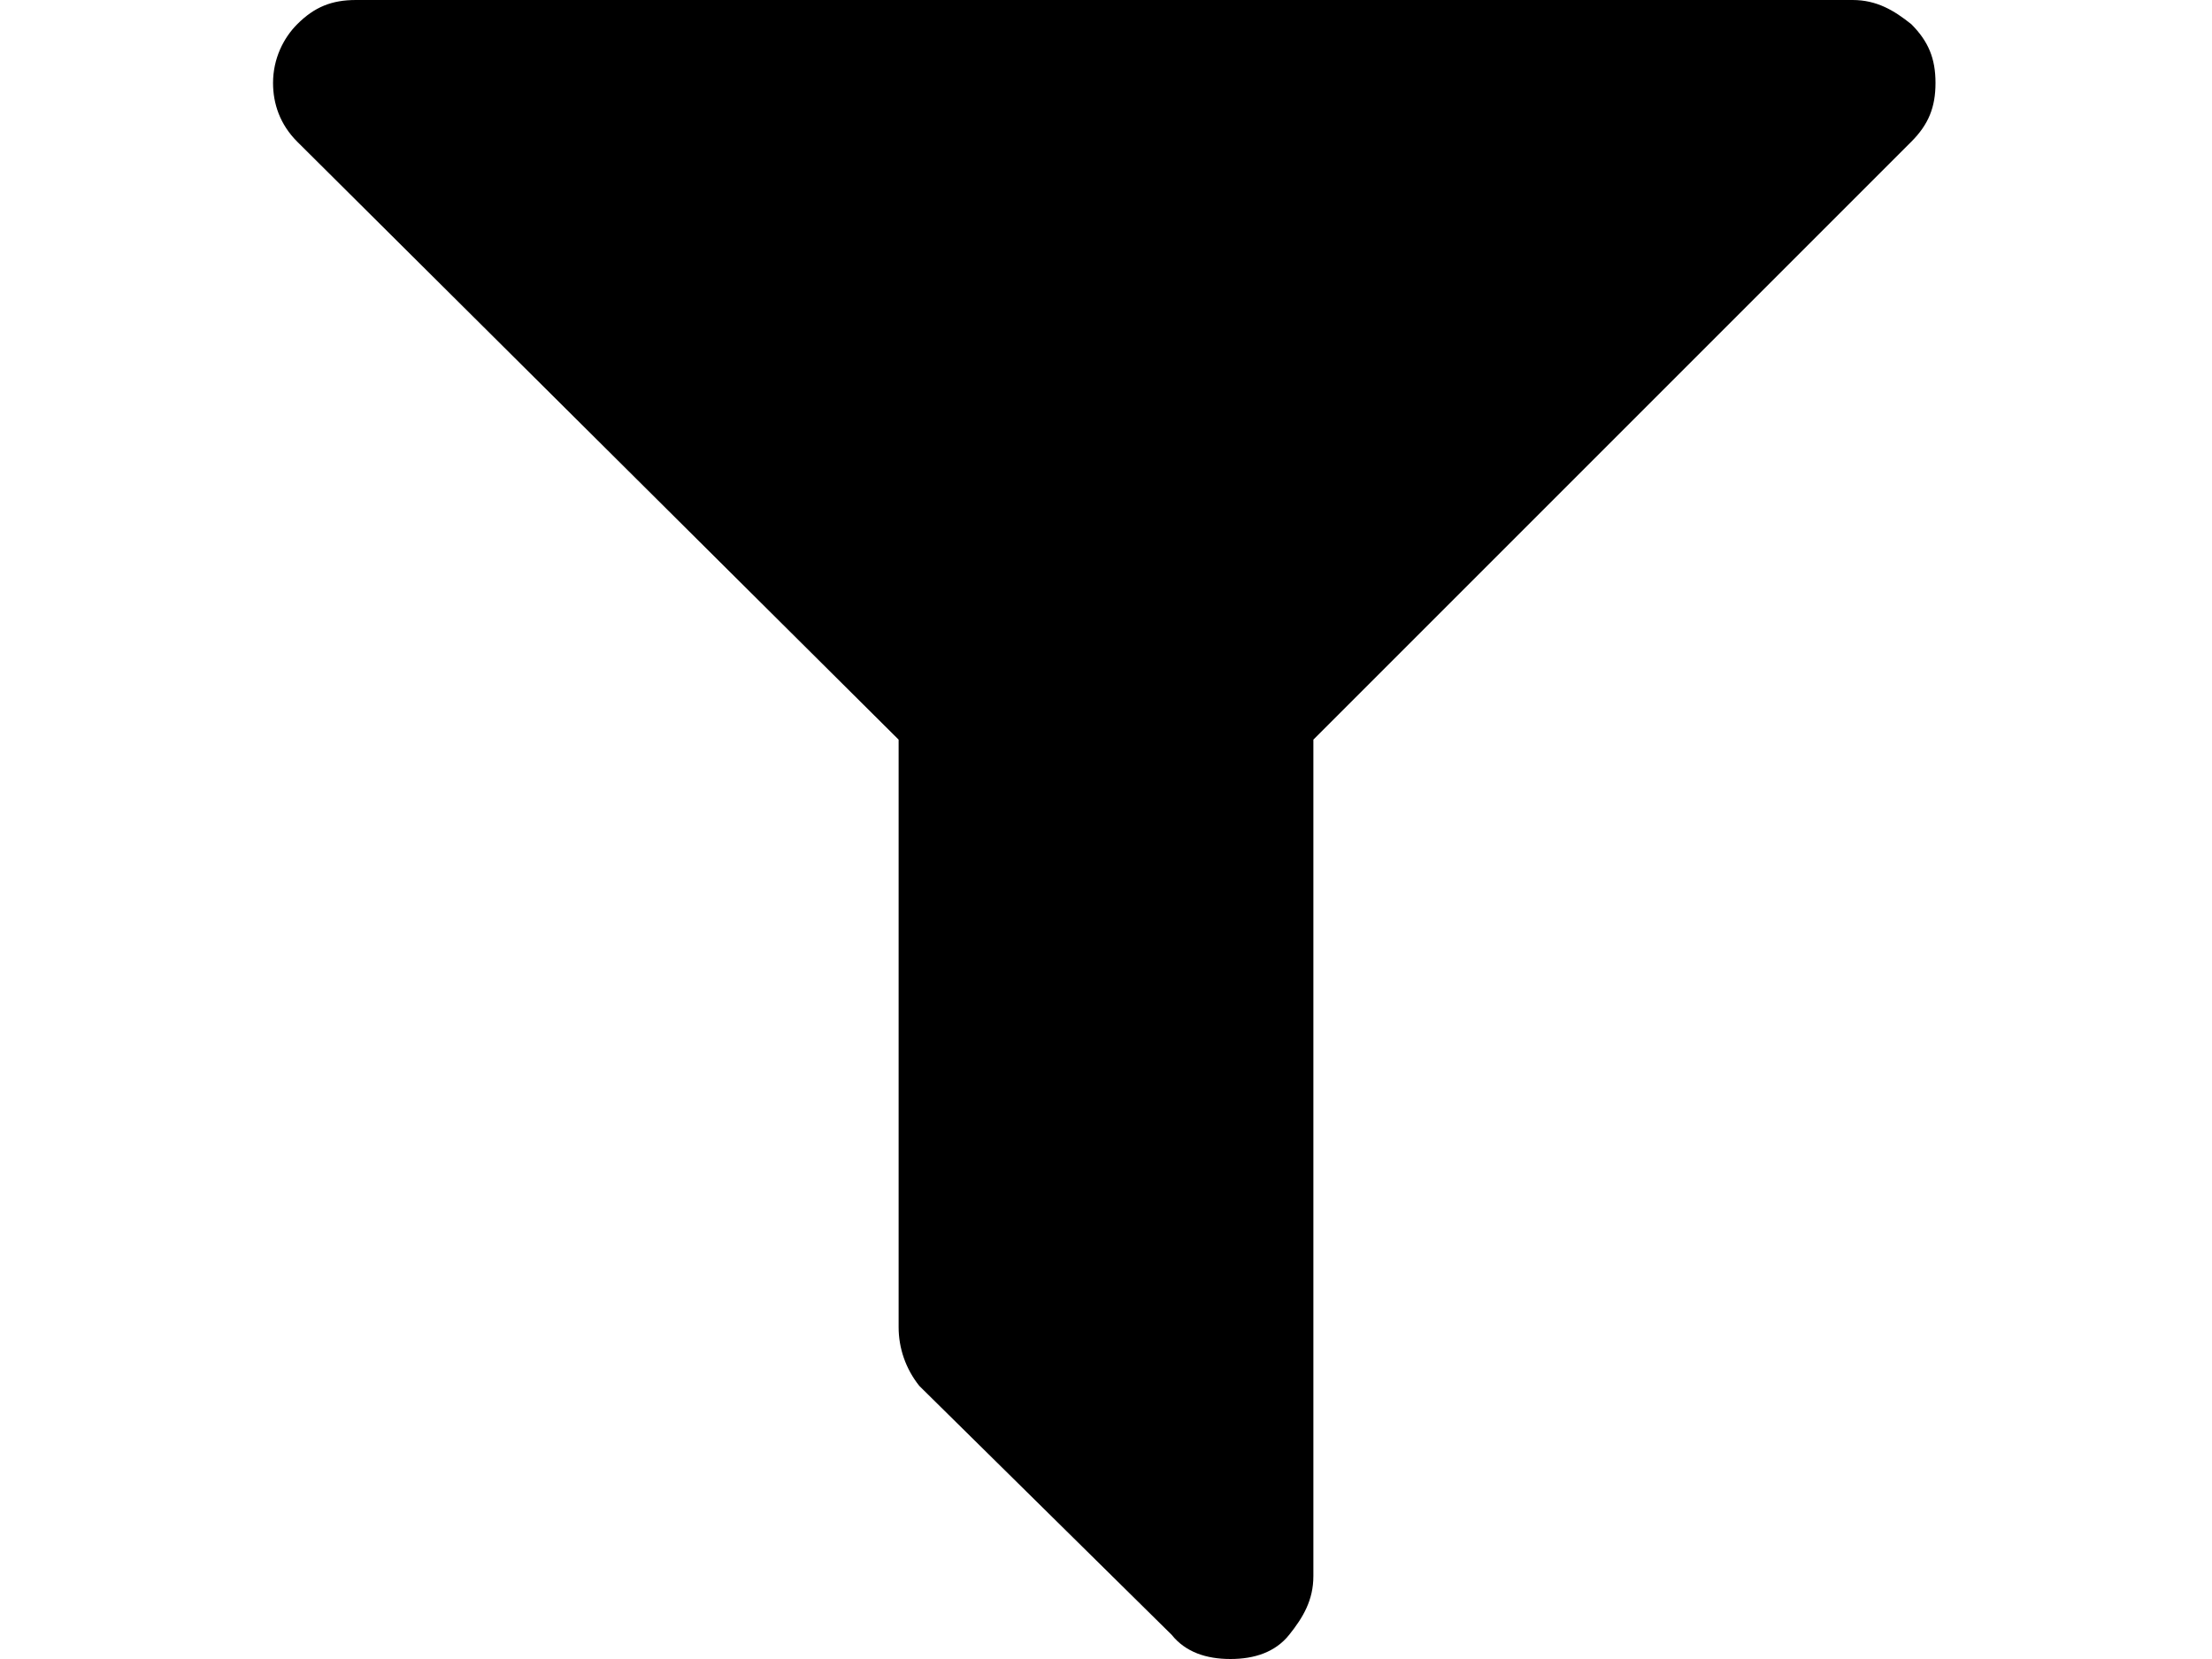 <svg xmlns="http://www.w3.org/2000/svg" viewBox="0 0 64 48">
<path d="M7.9,2.4c0,0.6,0.2,1.2,0.7,1.7L26,21.4v17c0,0.6,0.2,1.2,0.6,1.7l7.3,7.2c0.4,0.5,1,0.7,1.7,0.7s1.3-0.2,1.7-0.7
	c0.4-0.5,0.7-1,0.7-1.7V21.4L55.3,4.1c0.5-0.5,0.7-1,0.7-1.7c0-0.7-0.2-1.2-0.7-1.7c-0.5-0.4-1-0.7-1.7-0.7H10.3
	C9.6,0,9.1,0.2,8.6,0.7C8.2,1.1,7.9,1.7,7.9,2.4L7.9,2.4z"/>
</svg>
